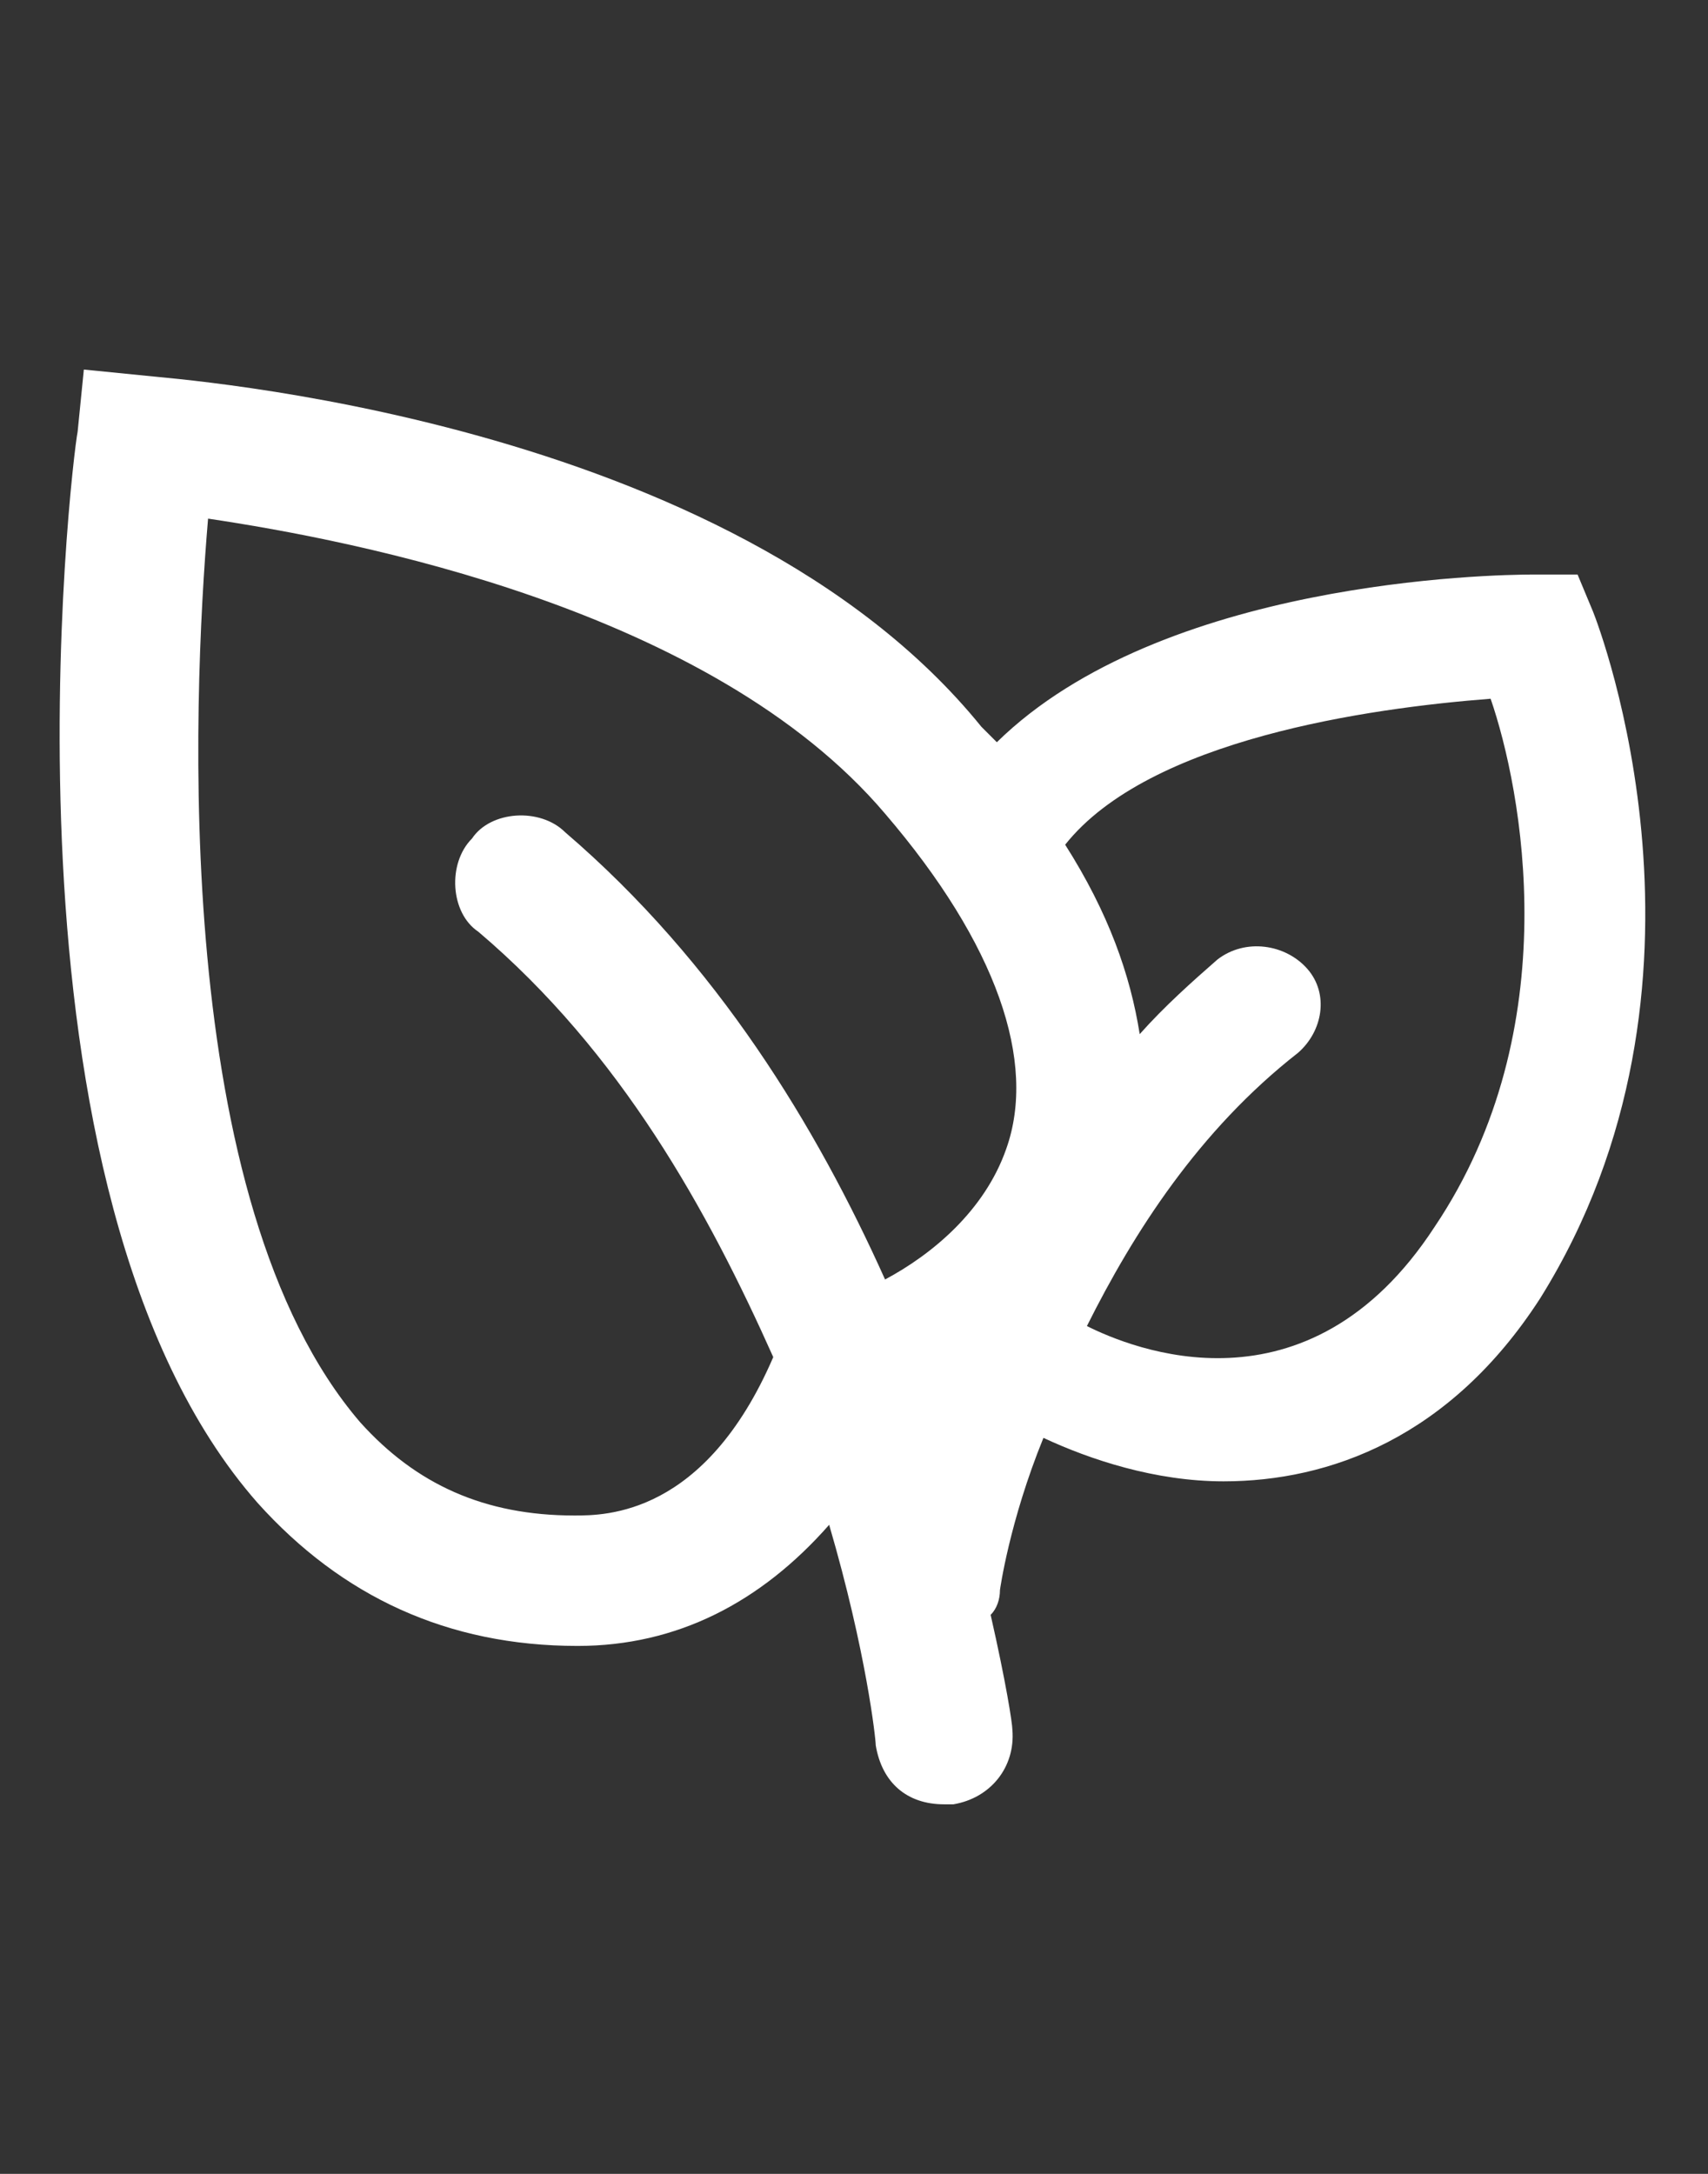 <?xml version="1.0" encoding="utf-8"?>
<!-- Generator: Adobe Illustrator 21.0.2, SVG Export Plug-In . SVG Version: 6.00 Build 0)  -->
<svg version="1.1" id="Calque_1" xmlns="http://www.w3.org/2000/svg" xmlns:xlink="http://www.w3.org/1999/xlink" x="0px" y="0px"
	 width="55px" height="70px" viewBox="0 0 55 70" style="enable-background:new 0 0 55 70;" xml:space="preserve">
<rect x="0" y="0" width="55" height="70" fill="#333333" stroke="none"/>
<style type="text/css">
	.st0{fill:#FFFFFF;}
</style>
<path class="st0" d="M51.3,19.7l-0.5-1.2h-1.4c-1.4,0-12,0.2-17.3,5.4c-0.2-0.2-0.3-0.3-0.5-0.5c-8.1-10-26.1-11.2-26.9-11.3l-2-0.2
	l-0.2,2c-0.2,1-3,24.5,5.8,34.5c2.7,3,6.1,4.6,10.3,4.6c3.2,0,5.9-1.4,8.1-3.9c1.2,4.1,1.5,6.9,1.5,7.1c0.2,1.2,1,1.9,2.2,1.9
	c0.2,0,0.2,0,0.3,0c1.2-0.2,2-1.2,1.9-2.4c0-0.2-0.2-1.5-0.7-3.7c0.2-0.2,0.3-0.5,0.3-0.8c0,0,0.3-2.2,1.4-4.9
	c1.5,0.7,3.6,1.4,5.8,1.4c3.4,0,7.3-1.4,10.2-5.9C55.9,31.7,51.5,20.2,51.3,19.7z M18.5,48.8c-2.9,0-5.1-1-6.9-3
	c-6.1-7.1-5.4-23.2-4.9-29.1c4.7,0.7,16.2,2.9,21.8,9.5c3.6,4.2,4.9,8,3.9,10.8c-0.7,2-2.4,3.4-3.9,4.2c-2.2-4.9-5.4-10.2-10.3-14.4
	c-0.8-0.8-2.4-0.7-3,0.2c-0.8,0.8-0.7,2.4,0.2,3c4.6,3.9,7.4,9,9.5,13.7C22.7,48.8,19.5,48.8,18.5,48.8z M46.2,39.5
	c-4.1,6.3-9.8,3.9-11.2,3.2c1.5-3,3.6-6.3,6.8-8.8c0.8-0.7,1-1.9,0.3-2.7c-0.7-0.8-2-1-2.9-0.3c-0.8,0.7-1.7,1.5-2.5,2.4
	c-0.3-1.9-1-3.9-2.4-6.1c2.7-3.4,9.8-4.4,13.7-4.7C49,25.4,50.5,33.1,46.2,39.5z"/>
</svg>
